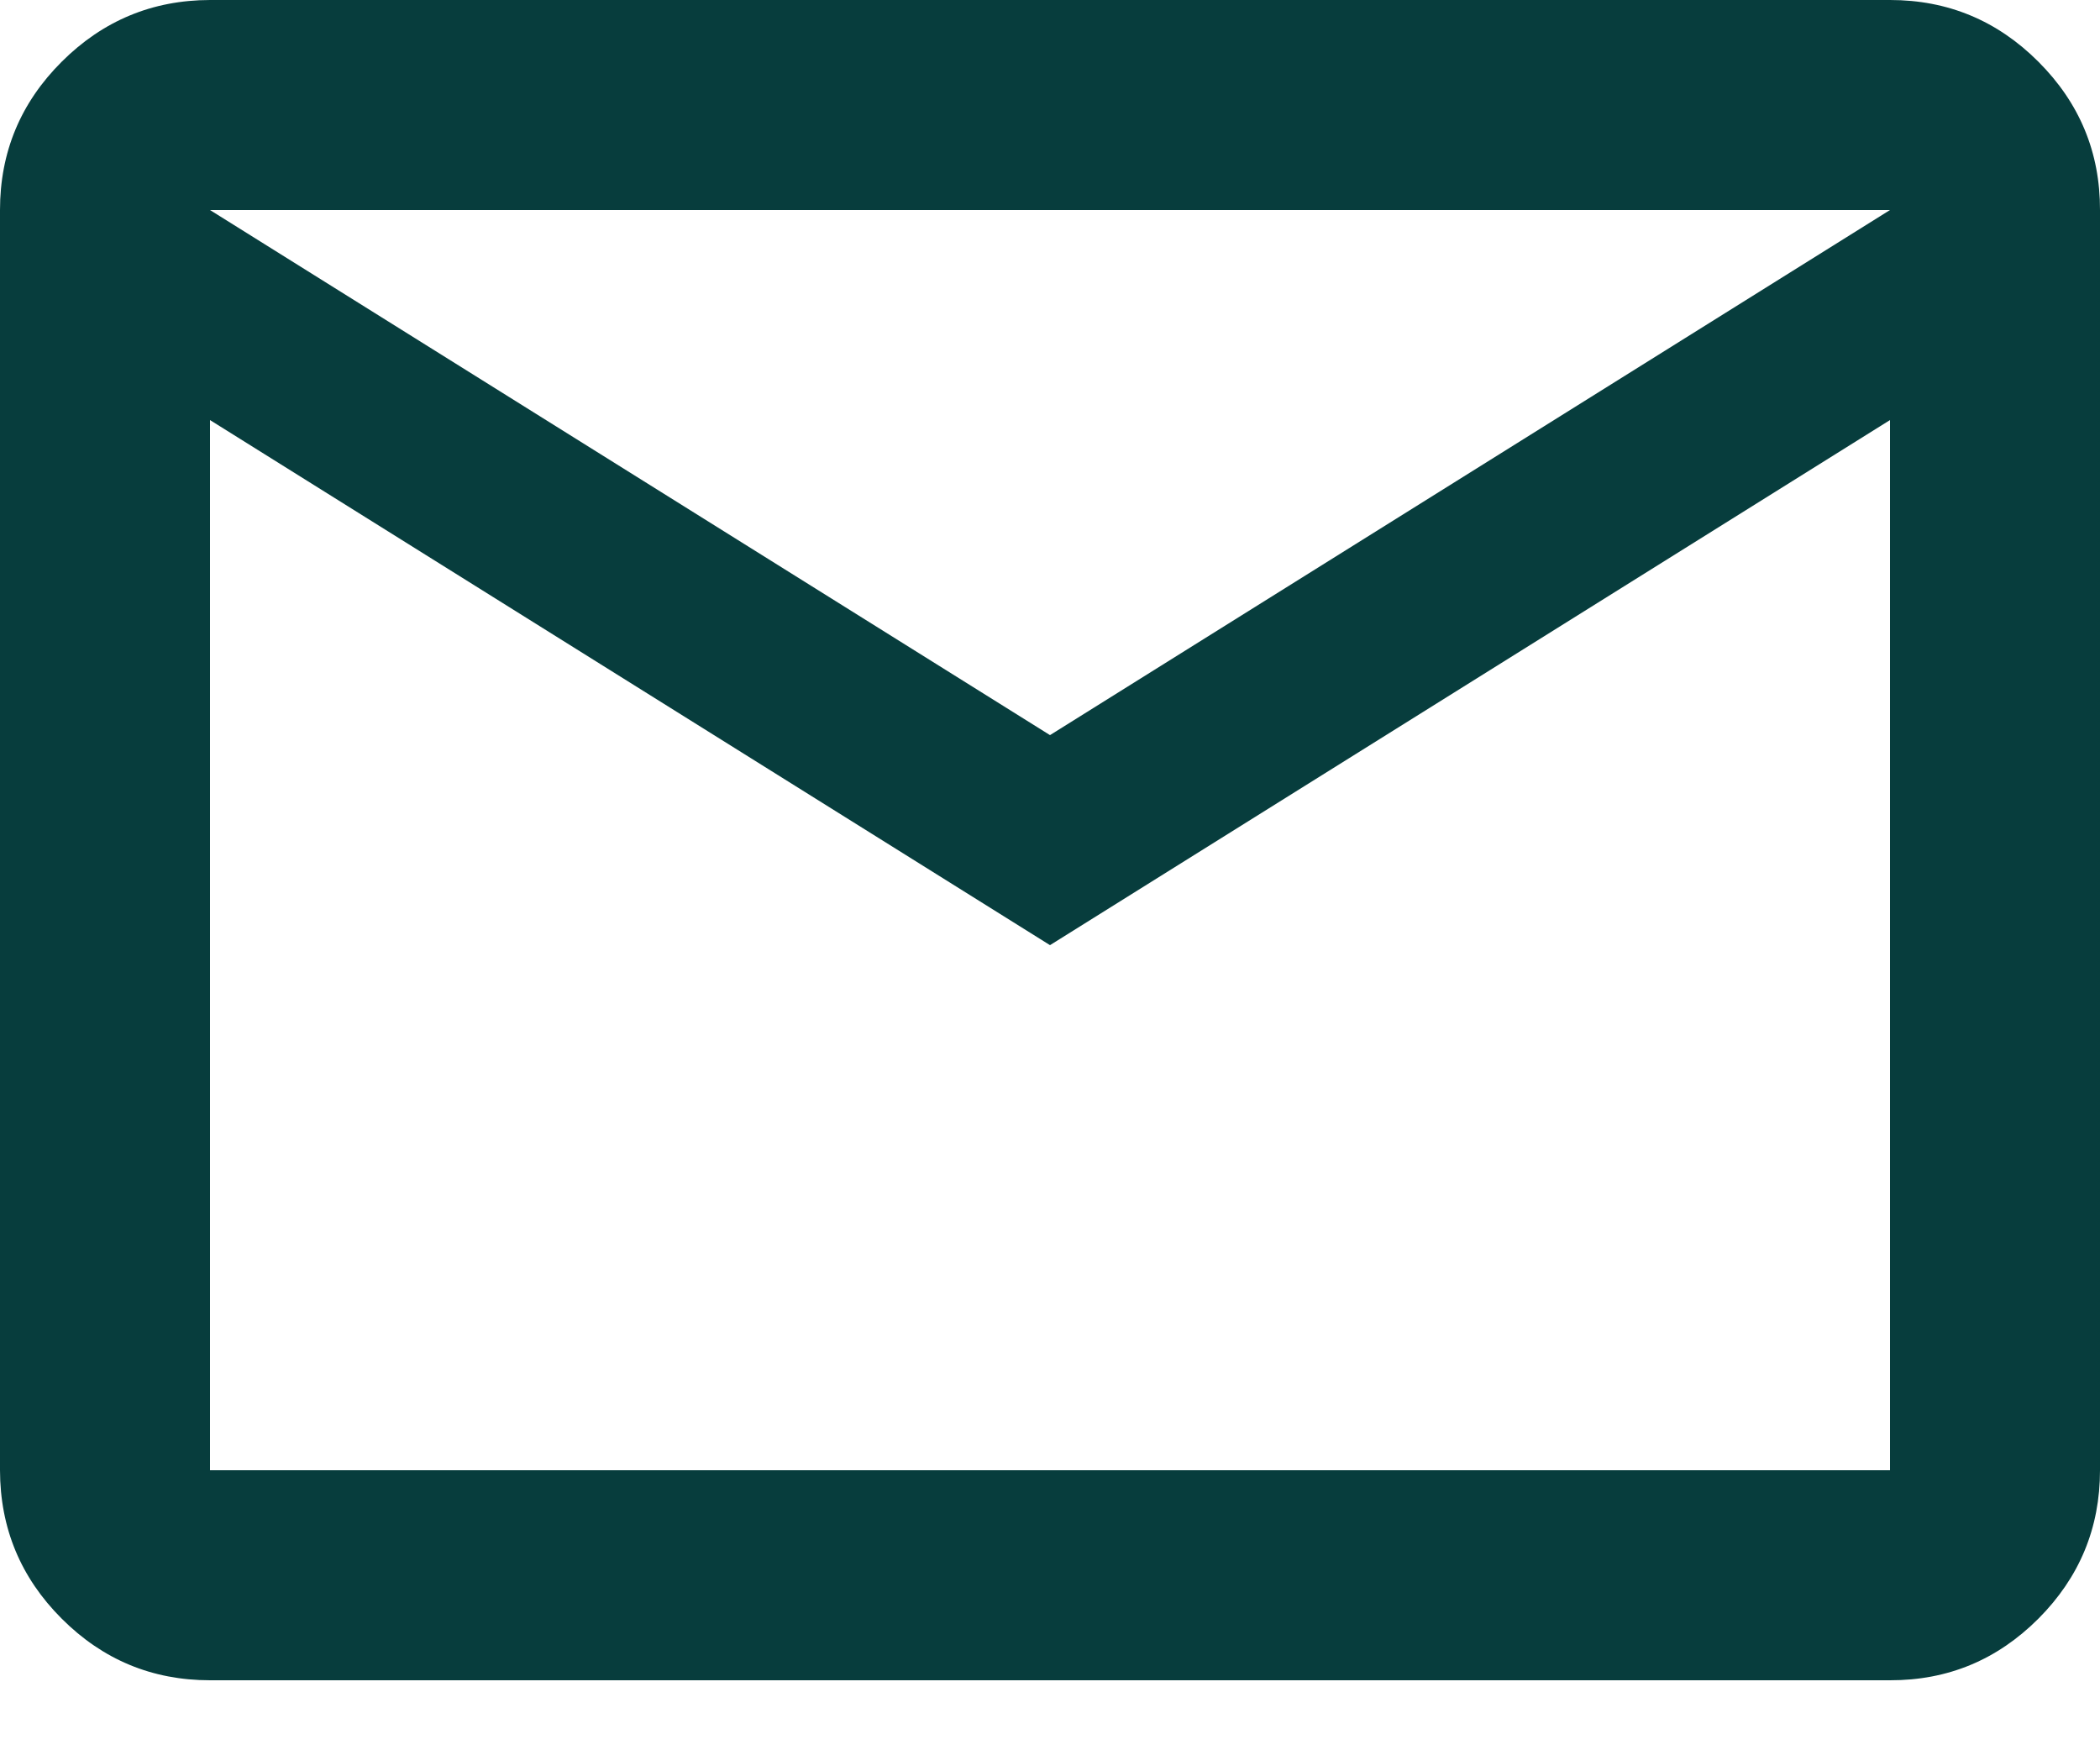 <svg width="18" height="15" viewBox="0 0 18 15" fill="none" xmlns="http://www.w3.org/2000/svg">
<path d="M1.8 14.4C1.305 14.4 0.881 14.224 0.529 13.872C0.177 13.52 0.001 13.096 0 12.6V1.8C0 1.305 0.176 0.881 0.529 0.529C0.882 0.177 1.306 0.001 1.8 0H16.2C16.695 0 17.119 0.176 17.472 0.529C17.825 0.882 18.001 1.306 18 1.8V12.6C18 13.095 17.824 13.519 17.472 13.872C17.119 14.225 16.696 14.401 16.2 14.4H1.8ZM9 8.1L1.8 3.6V12.6H16.2V3.6L9 8.1ZM9 6.3L16.2 1.8H1.8L9 6.3ZM1.8 3.6V1.8V12.6V3.6Z" fill="#073D3D"/>
</svg>
